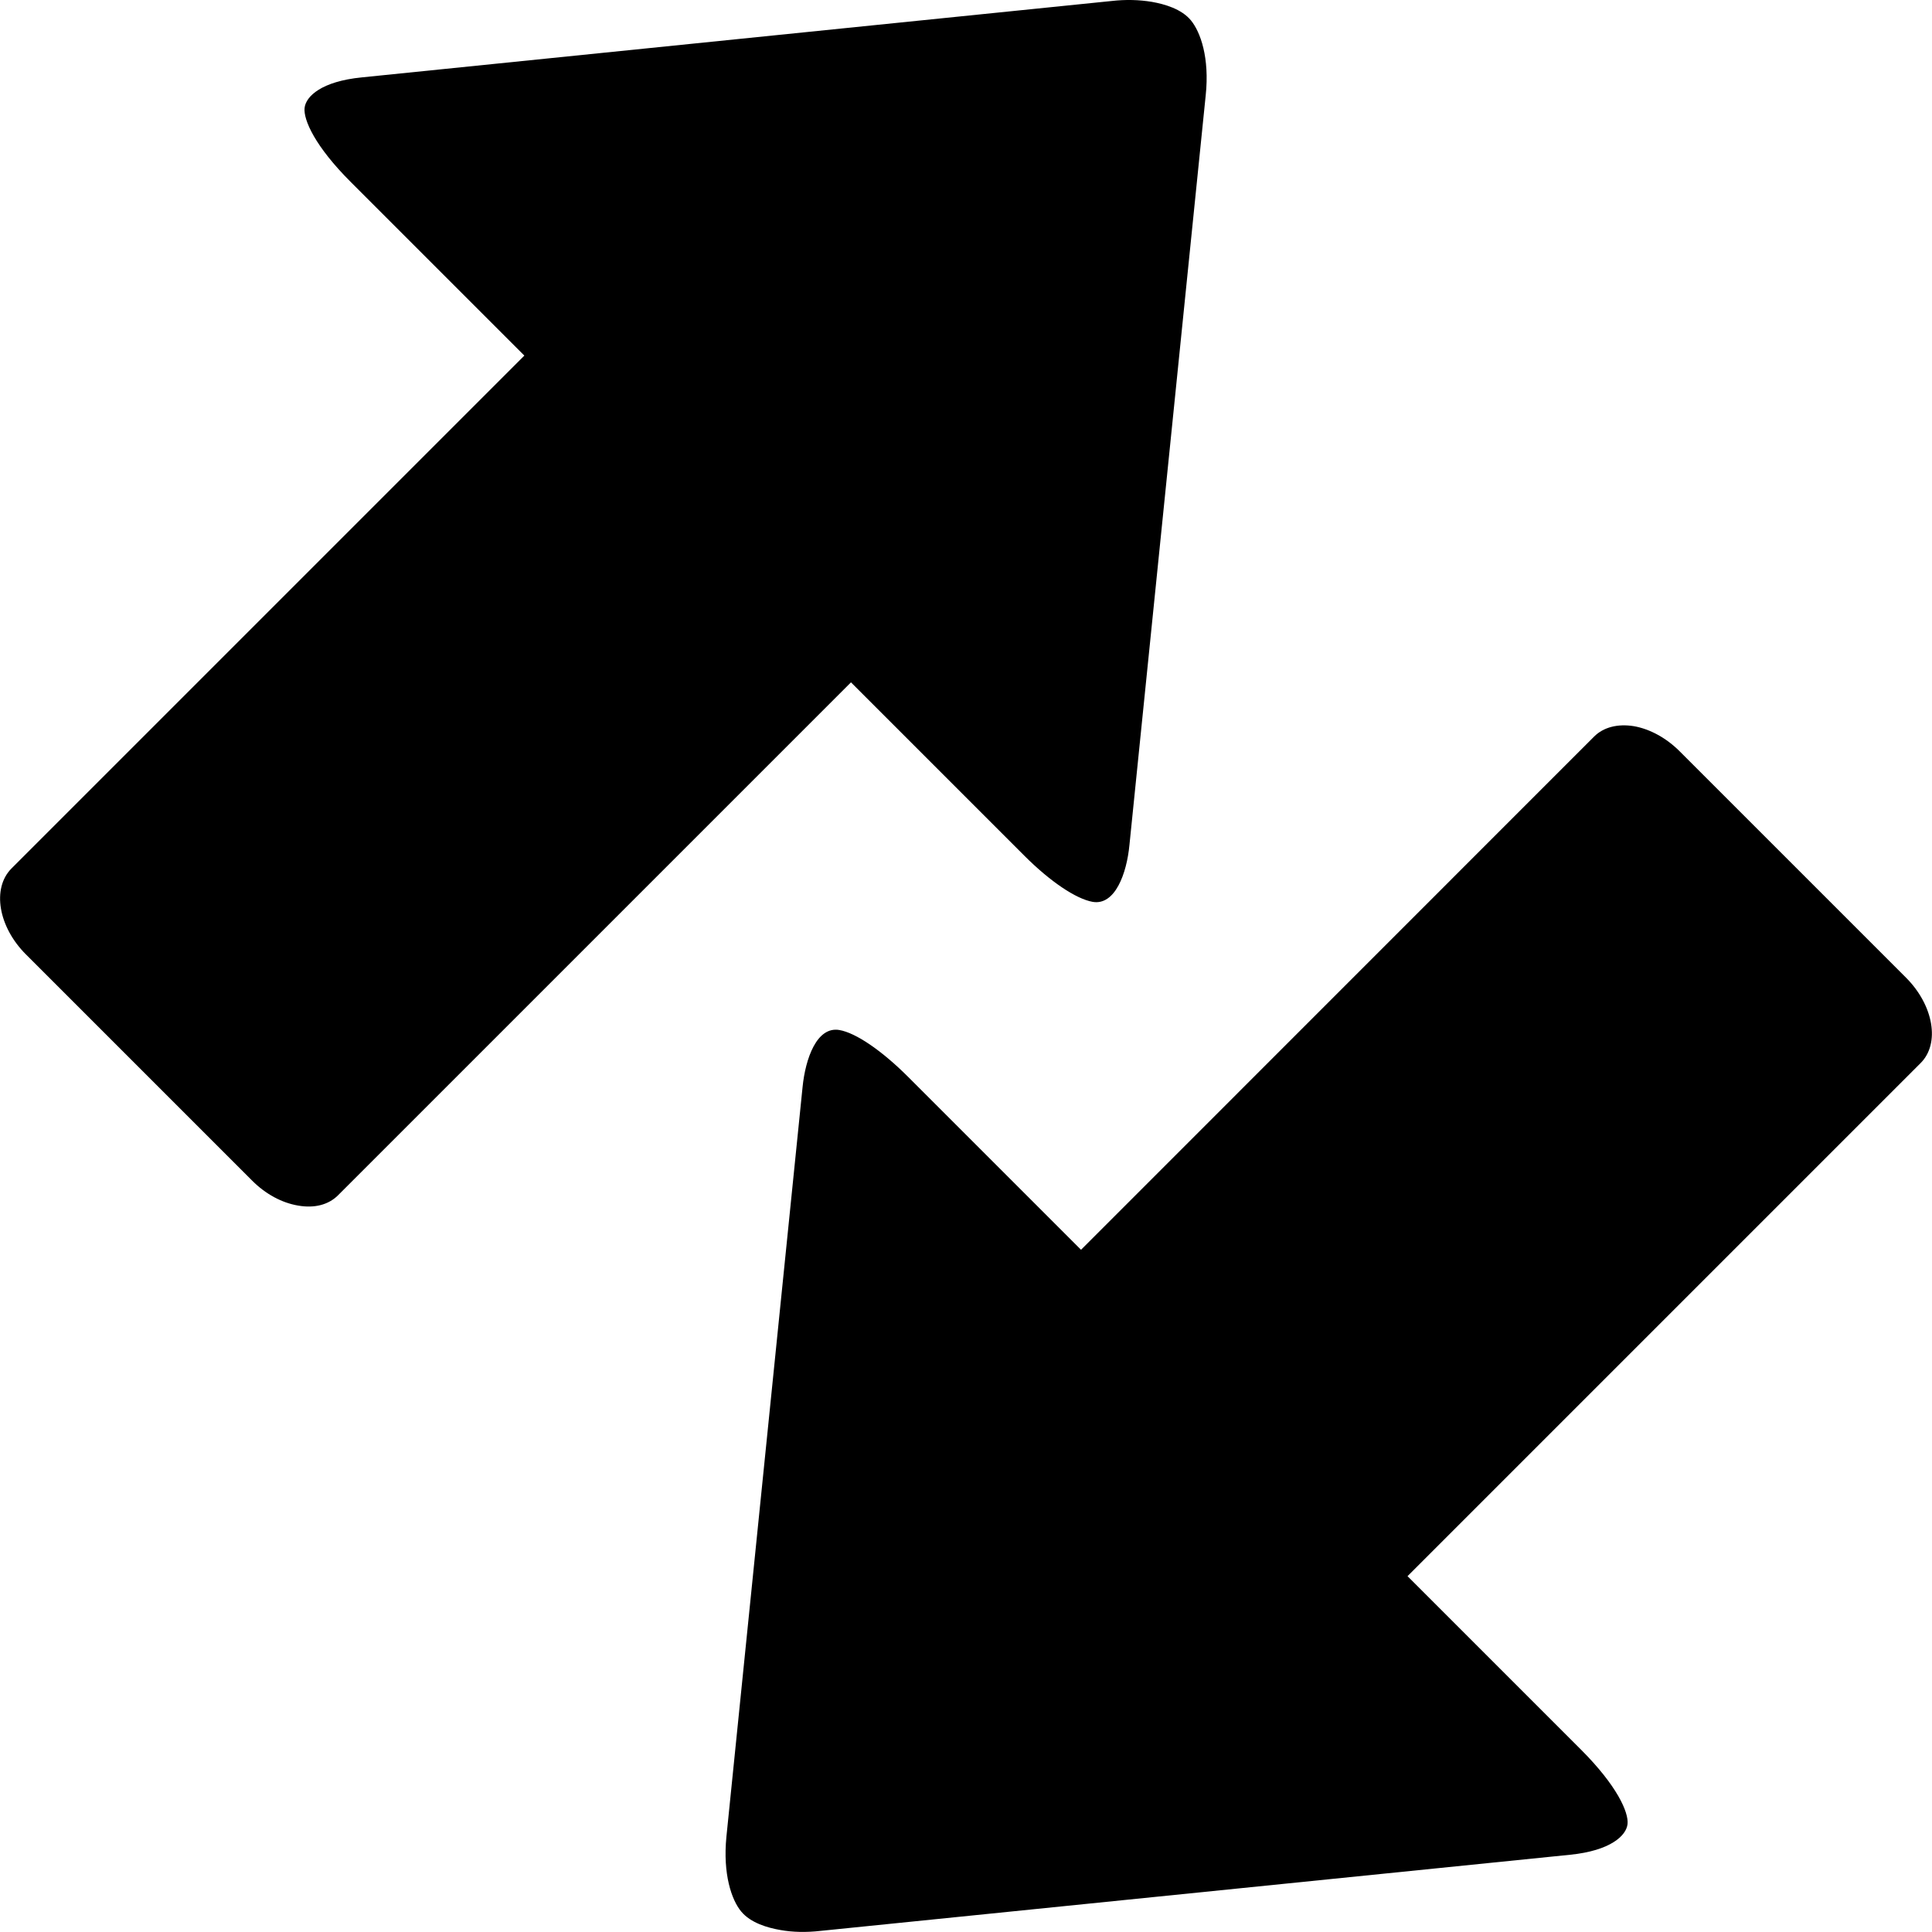 <?xml version="1.0" encoding="utf-8"?>
<!-- Generator: Adobe Illustrator 16.0.0, SVG Export Plug-In . SVG Version: 6.00 Build 0)  -->
<!DOCTYPE svg PUBLIC "-//W3C//DTD SVG 1.1//EN" "http://www.w3.org/Graphics/SVG/1.1/DTD/svg11.dtd">
<svg version="1.1" id="Layer_1" xmlns="http://www.w3.org/2000/svg" xmlns:xlink="http://www.w3.org/1999/xlink" x="0px" y="0px"
	 width="15.604px" height="15.604px" viewBox="0 0 15.604 15.604" enable-background="new 0 0 15.604 15.604" xml:space="preserve">
<g>
	<path fill="#000000" d="M6.303,15.588c-0.104-0.018-0.24-0.057-0.317-0.15s-0.149-0.301-0.119-0.604L6.482,8.78
		c0.023-0.23,0.115-0.492,0.297-0.461c0.133,0.023,0.34,0.164,0.552,0.375l1.4,1.4l4.144-4.145c0.076-0.076,0.191-0.105,0.321-0.084
		c0.131,0.023,0.263,0.096,0.37,0.203l1.828,1.828c0.223,0.223,0.277,0.533,0.117,0.691l-4.143,4.143l1.4,1.4
		c0.293,0.293,0.387,0.508,0.377,0.602s-0.138,0.215-0.463,0.248l-6.055,0.615C6.513,15.608,6.402,15.606,6.303,15.588L6.303,15.588
		z"/>
	<path fill="#000000" d="M9.303,0.015c0.102,0.018,0.24,0.057,0.316,0.15C9.696,0.259,9.77,0.467,9.738,0.77L9.122,6.825
		C9.1,7.055,9.006,7.315,8.825,7.284C8.691,7.26,8.484,7.122,8.273,6.911l-1.4-1.4L2.729,9.655C2.652,9.731,2.539,9.76,2.408,9.737
		C2.277,9.715,2.146,9.645,2.037,9.536L0.209,7.708c-0.223-0.223-0.275-0.533-0.117-0.693l4.143-4.143l-1.4-1.4
		c-0.292-0.291-0.385-0.505-0.375-0.6c0.01-0.094,0.137-0.215,0.462-0.247l6.056-0.617C9.092-0.005,9.201-0.002,9.303,0.015
		L9.303,0.015z"/>
</g>
</svg>
